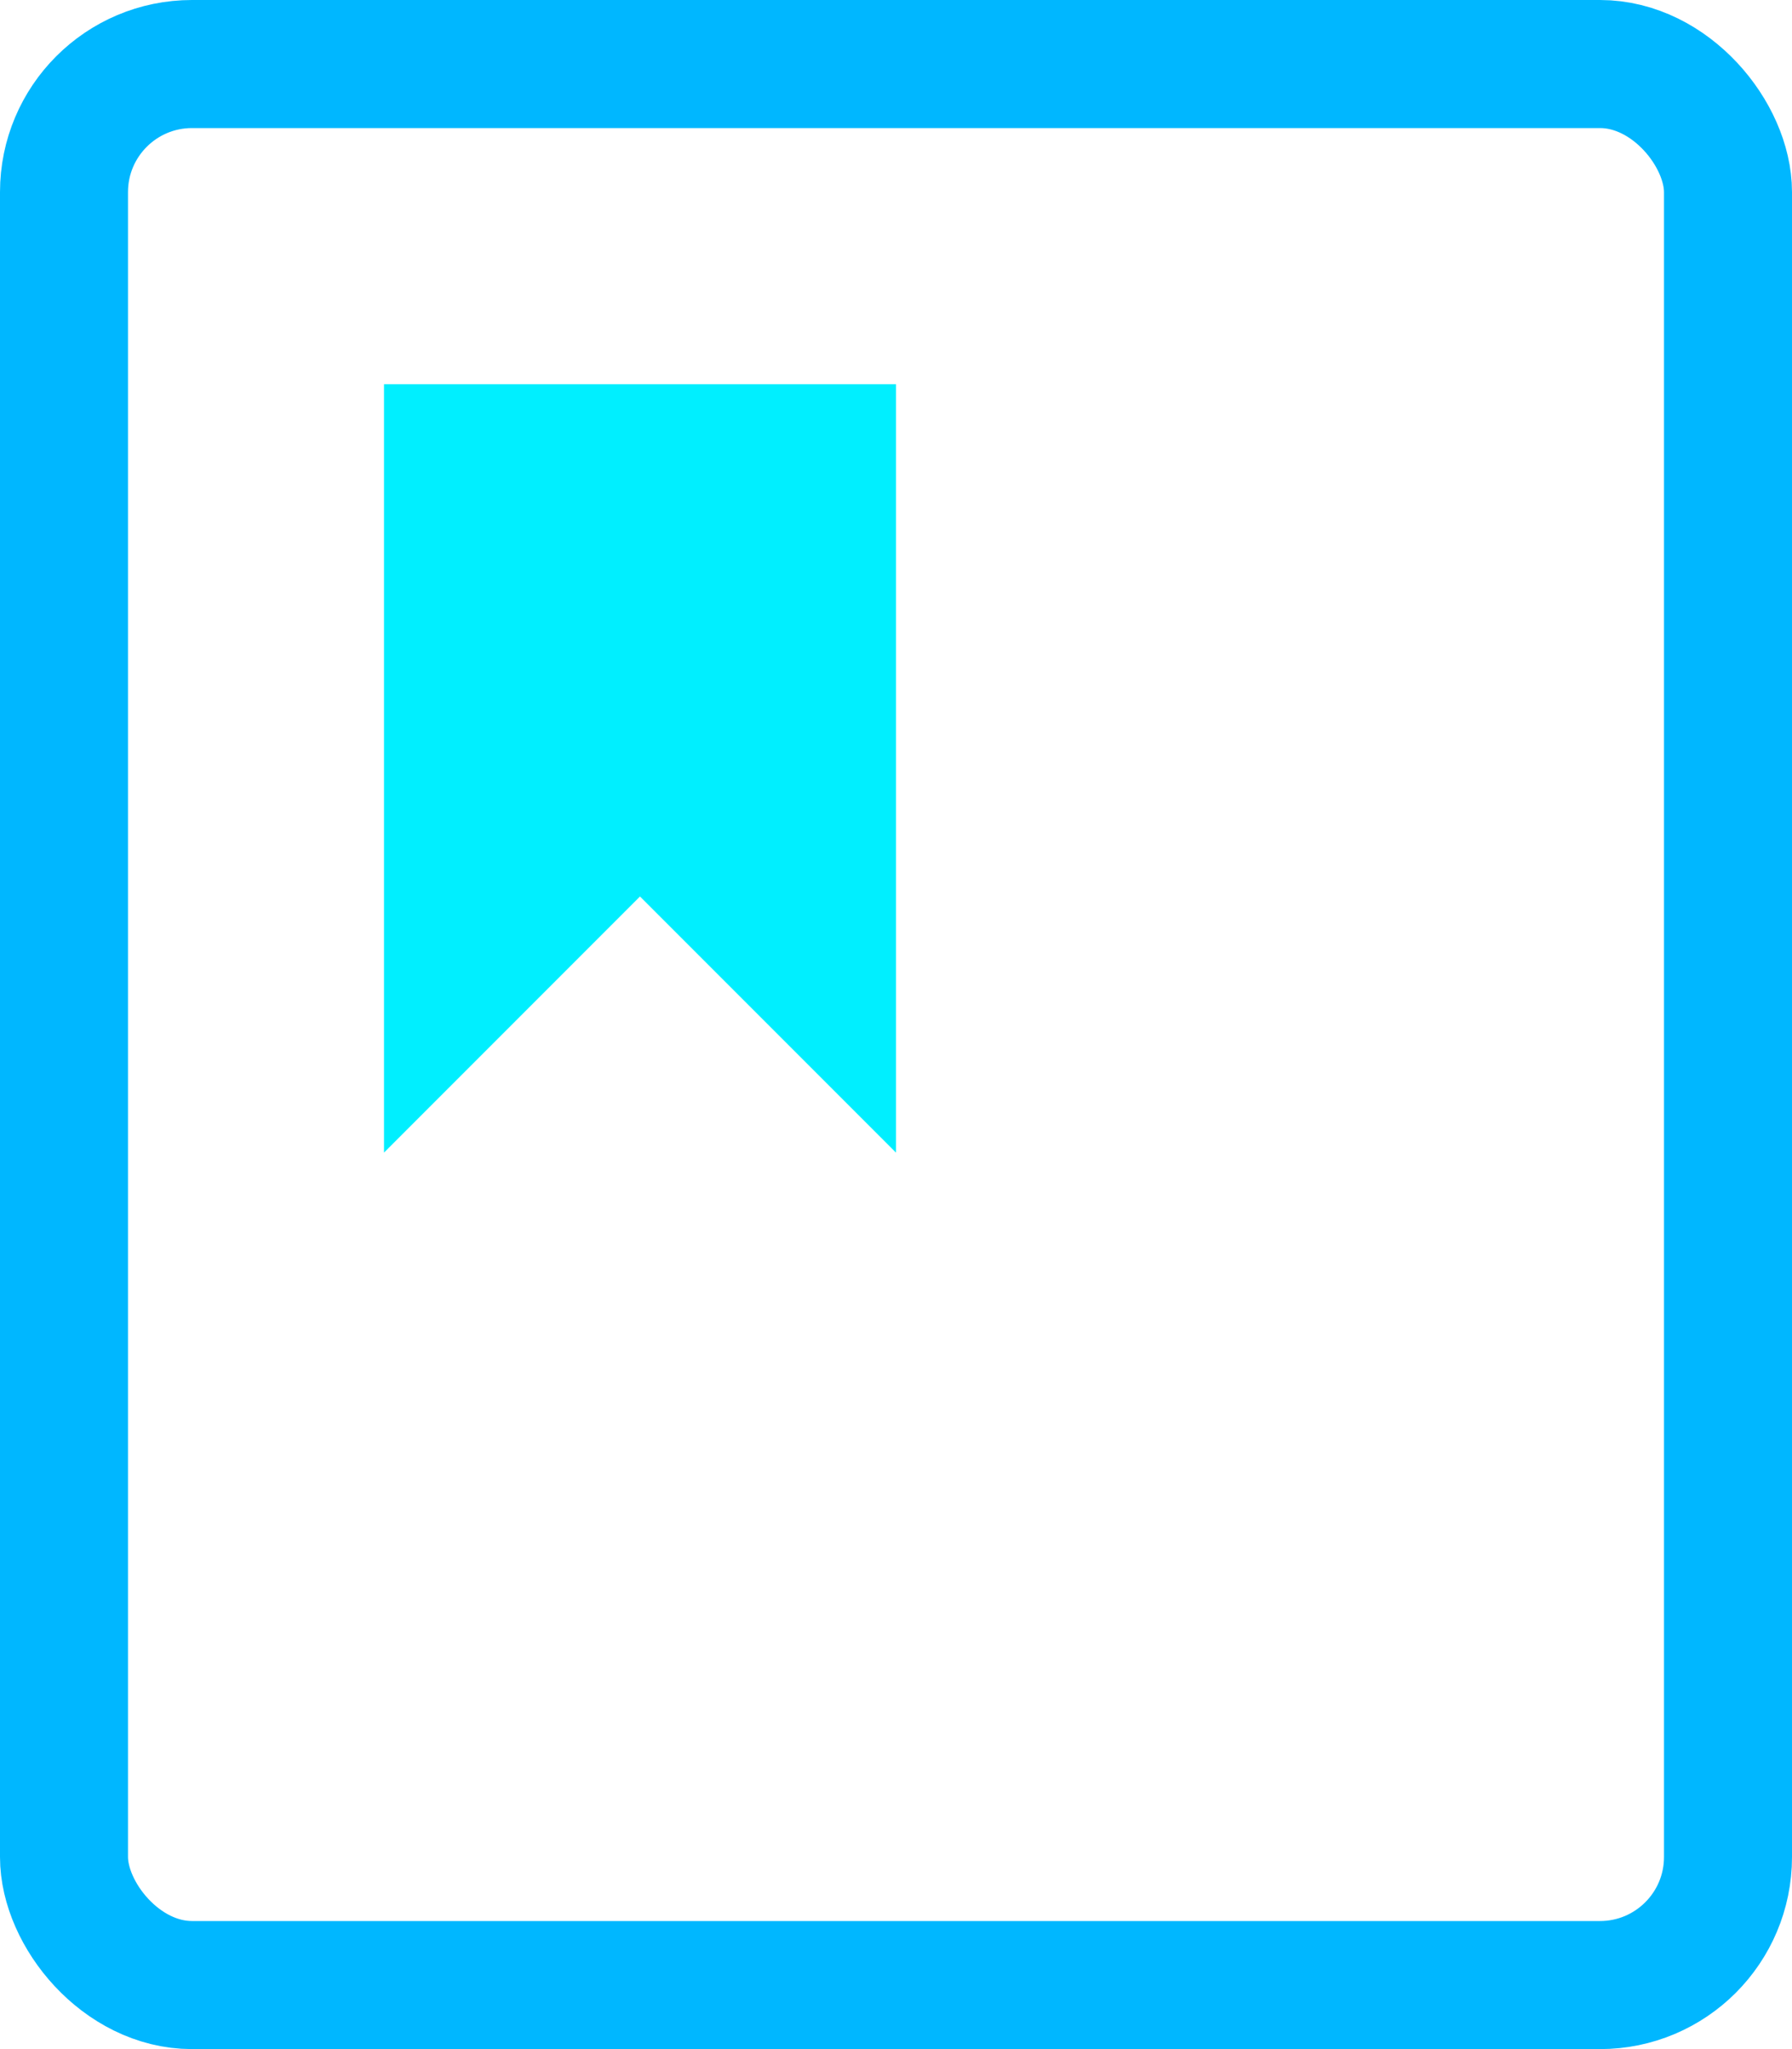 <?xml version="1.0" encoding="UTF-8"?>
<svg width="14px" height="16px" viewBox="0 0 14 16" version="1.1" xmlns="http://www.w3.org/2000/svg" xmlns:xlink="http://www.w3.org/1999/xlink">
    <!-- Generator: Sketch 59.1 (86144) - https://sketch.com -->
    <title>agenda</title>
    <desc>Created with Sketch.</desc>
    <g id="Website" stroke="none" stroke-width="1" fill="none" fill-rule="evenodd">
        <g id="Landing-page" transform="translate(-556, -3564)">
            <g id="agenda" transform="translate(556, 3564)">
                <rect id="Rectangle" stroke="#00B7FF" stroke-linecap="round" stroke-linejoin="round" x="0.5" y="0.5" width="13" height="15" rx="1"></rect>
                <polygon id="Path" fill="#00EFFF" fill-rule="nonzero" points="3 3 3 9 5 7 7 9 7 3"></polygon>
            </g>
        </g>
    </g>
</svg>